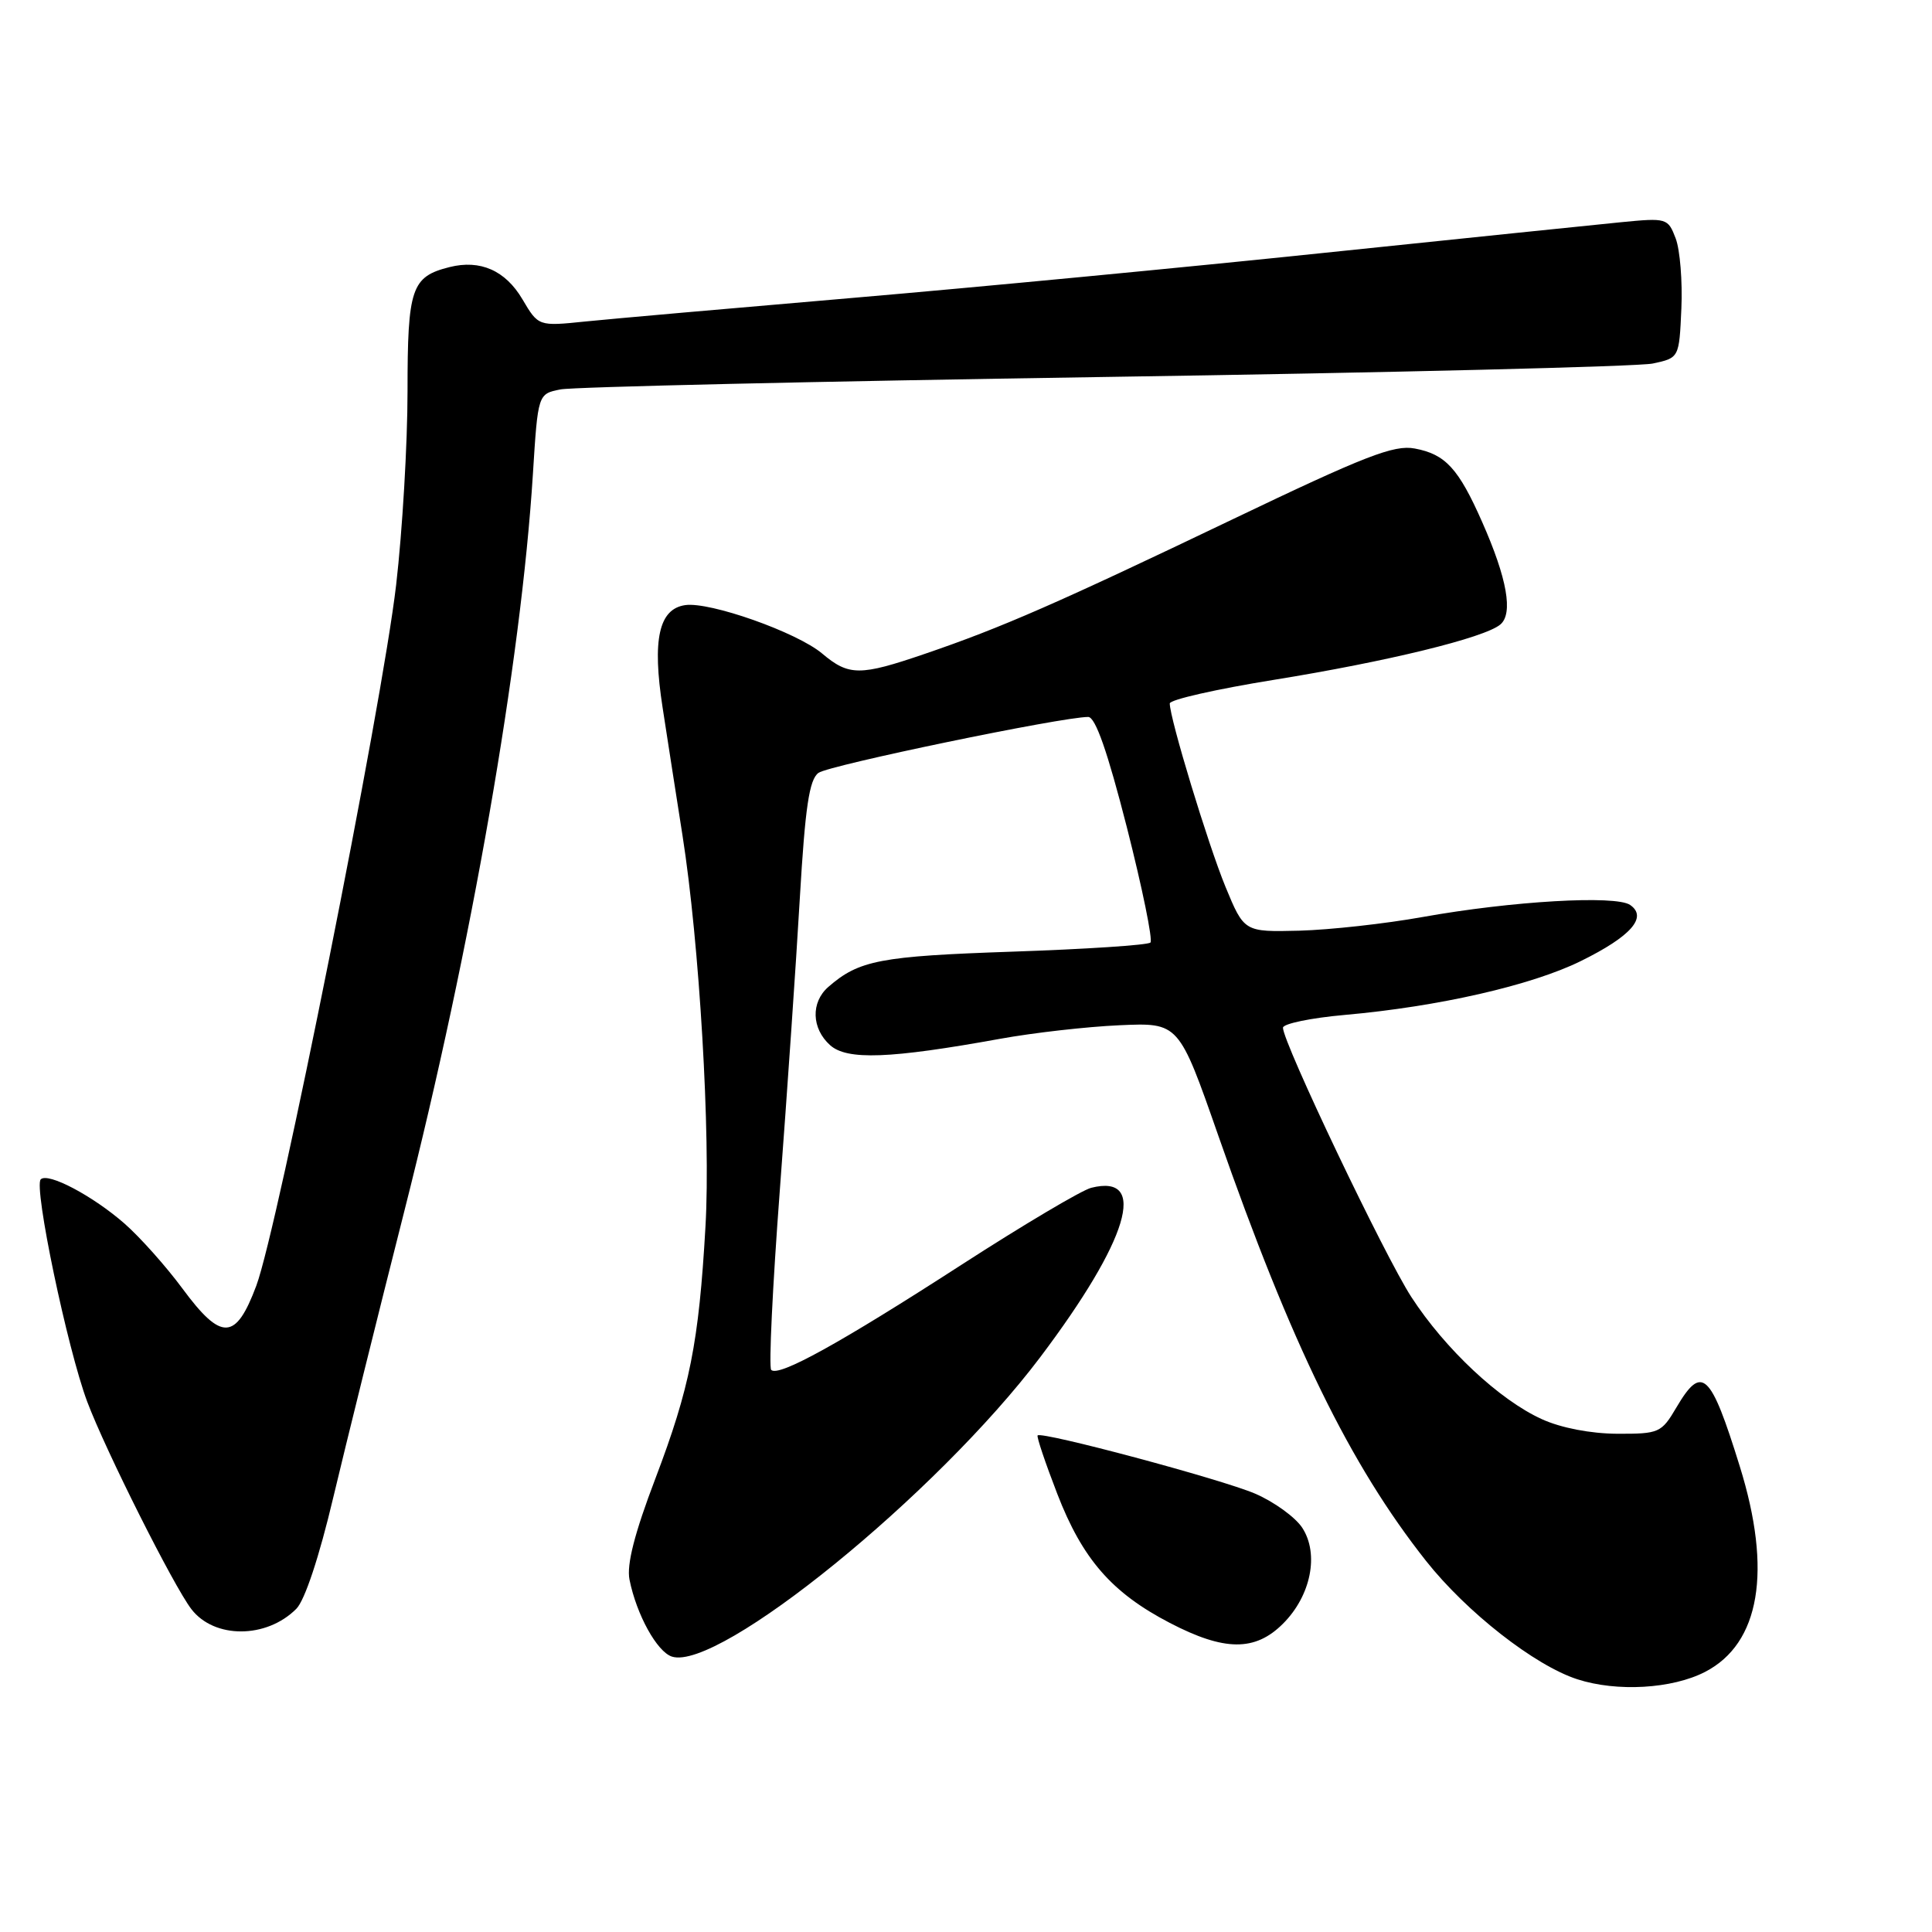 <?xml version="1.0" encoding="UTF-8" standalone="no"?>
<!DOCTYPE svg PUBLIC "-//W3C//DTD SVG 1.1//EN" "http://www.w3.org/Graphics/SVG/1.1/DTD/svg11.dtd" >
<svg xmlns="http://www.w3.org/2000/svg" xmlns:xlink="http://www.w3.org/1999/xlink" version="1.1" viewBox="0 0 256 256">
 <g >
 <path fill="currentColor"
d=" M 225.94 221.53 C 233.21 217.77 234.84 208.15 230.53 194.30 C 226.65 181.80 225.52 180.75 222.13 186.50 C 220.15 189.86 219.84 190.00 214.28 189.98 C 210.78 189.96 206.85 189.21 204.31 188.05 C 198.70 185.51 191.49 178.76 187.01 171.86 C 183.47 166.41 170.00 138.16 170.00 136.18 C 170.00 135.65 173.70 134.88 178.22 134.48 C 190.61 133.38 202.93 130.57 209.46 127.35 C 216.12 124.07 218.35 121.53 216.00 119.91 C 214.08 118.59 200.33 119.39 188.50 121.51 C 183.55 122.40 176.21 123.21 172.18 123.32 C 164.86 123.50 164.86 123.50 162.38 117.50 C 160.07 111.88 155.00 95.21 155.00 93.21 C 155.00 92.71 161.19 91.31 168.75 90.09 C 183.81 87.66 196.67 84.52 198.79 82.76 C 200.53 81.32 199.71 76.66 196.39 69.16 C 193.26 62.07 191.53 60.19 187.46 59.43 C 184.72 58.91 180.89 60.40 163.35 68.80 C 140.11 79.93 132.71 83.17 122.57 86.63 C 113.93 89.59 112.48 89.58 108.93 86.59 C 105.59 83.78 94.07 79.71 90.80 80.18 C 87.30 80.68 86.40 84.75 87.80 93.77 C 88.45 98.02 89.64 105.63 90.43 110.67 C 92.68 124.98 94.18 150.40 93.48 162.50 C 92.60 177.94 91.41 183.89 86.84 195.92 C 84.07 203.19 83.02 207.33 83.41 209.30 C 84.34 213.95 87.06 218.88 89.04 219.51 C 95.25 221.48 124.14 197.99 137.84 179.83 C 149.53 164.32 152.19 155.48 144.59 157.39 C 143.33 157.71 135.59 162.30 127.40 167.59 C 111.30 177.99 103.16 182.49 102.19 181.52 C 101.85 181.19 102.37 170.47 103.33 157.71 C 104.29 144.94 105.49 127.54 105.98 119.03 C 106.69 106.93 107.23 103.30 108.45 102.41 C 109.83 101.40 140.69 95.00 144.19 95.00 C 145.15 95.00 146.75 99.58 149.32 109.64 C 151.37 117.70 152.77 124.56 152.44 124.89 C 152.11 125.23 143.87 125.77 134.13 126.10 C 116.61 126.70 113.82 127.23 109.75 130.78 C 107.43 132.81 107.53 136.27 109.98 138.48 C 112.22 140.51 117.93 140.29 132.50 137.65 C 136.90 136.85 144.03 136.04 148.35 135.85 C 156.20 135.50 156.20 135.50 161.44 150.50 C 171.10 178.15 178.89 194.09 188.95 206.82 C 194.32 213.61 203.35 220.68 209.00 222.51 C 214.24 224.21 221.57 223.79 225.94 221.53 Z  M 170.00 215.15 C 173.71 211.45 174.82 205.90 172.55 202.43 C 171.63 201.03 168.82 199.00 166.32 197.92 C 161.85 196.00 138.02 189.63 137.49 190.20 C 137.34 190.37 138.51 193.84 140.09 197.93 C 143.43 206.58 147.32 211.05 155.00 215.04 C 162.24 218.81 166.31 218.84 170.00 215.15 Z  M 39.26 213.18 C 40.38 212.07 42.30 206.29 44.16 198.42 C 45.85 191.32 50.08 174.25 53.57 160.50 C 62.48 125.39 69.04 87.79 70.61 62.85 C 71.28 52.19 71.28 52.19 74.27 51.60 C 75.91 51.27 108.36 50.53 146.38 49.95 C 184.39 49.38 217.07 48.57 219.00 48.17 C 222.50 47.42 222.50 47.42 222.79 40.89 C 222.95 37.29 222.61 33.11 222.04 31.60 C 221.01 28.90 220.87 28.85 214.74 29.45 C 211.31 29.79 193.65 31.61 175.50 33.50 C 157.35 35.40 129.29 38.08 113.14 39.46 C 97.00 40.84 80.99 42.25 77.56 42.60 C 71.34 43.24 71.34 43.24 69.22 39.65 C 66.97 35.84 63.64 34.37 59.57 35.39 C 54.51 36.66 54.00 38.17 54.00 51.83 C 54.00 58.80 53.32 70.36 52.49 77.51 C 50.62 93.59 36.83 162.70 33.96 170.37 C 31.23 177.66 29.34 177.73 24.16 170.72 C 22.01 167.81 18.57 163.95 16.51 162.14 C 12.32 158.47 6.36 155.31 5.40 156.27 C 4.43 157.23 8.93 178.74 11.56 185.74 C 13.98 192.18 23.01 210.17 25.36 213.22 C 28.39 217.17 35.30 217.15 39.26 213.18 Z "/>
</g>
</svg>
